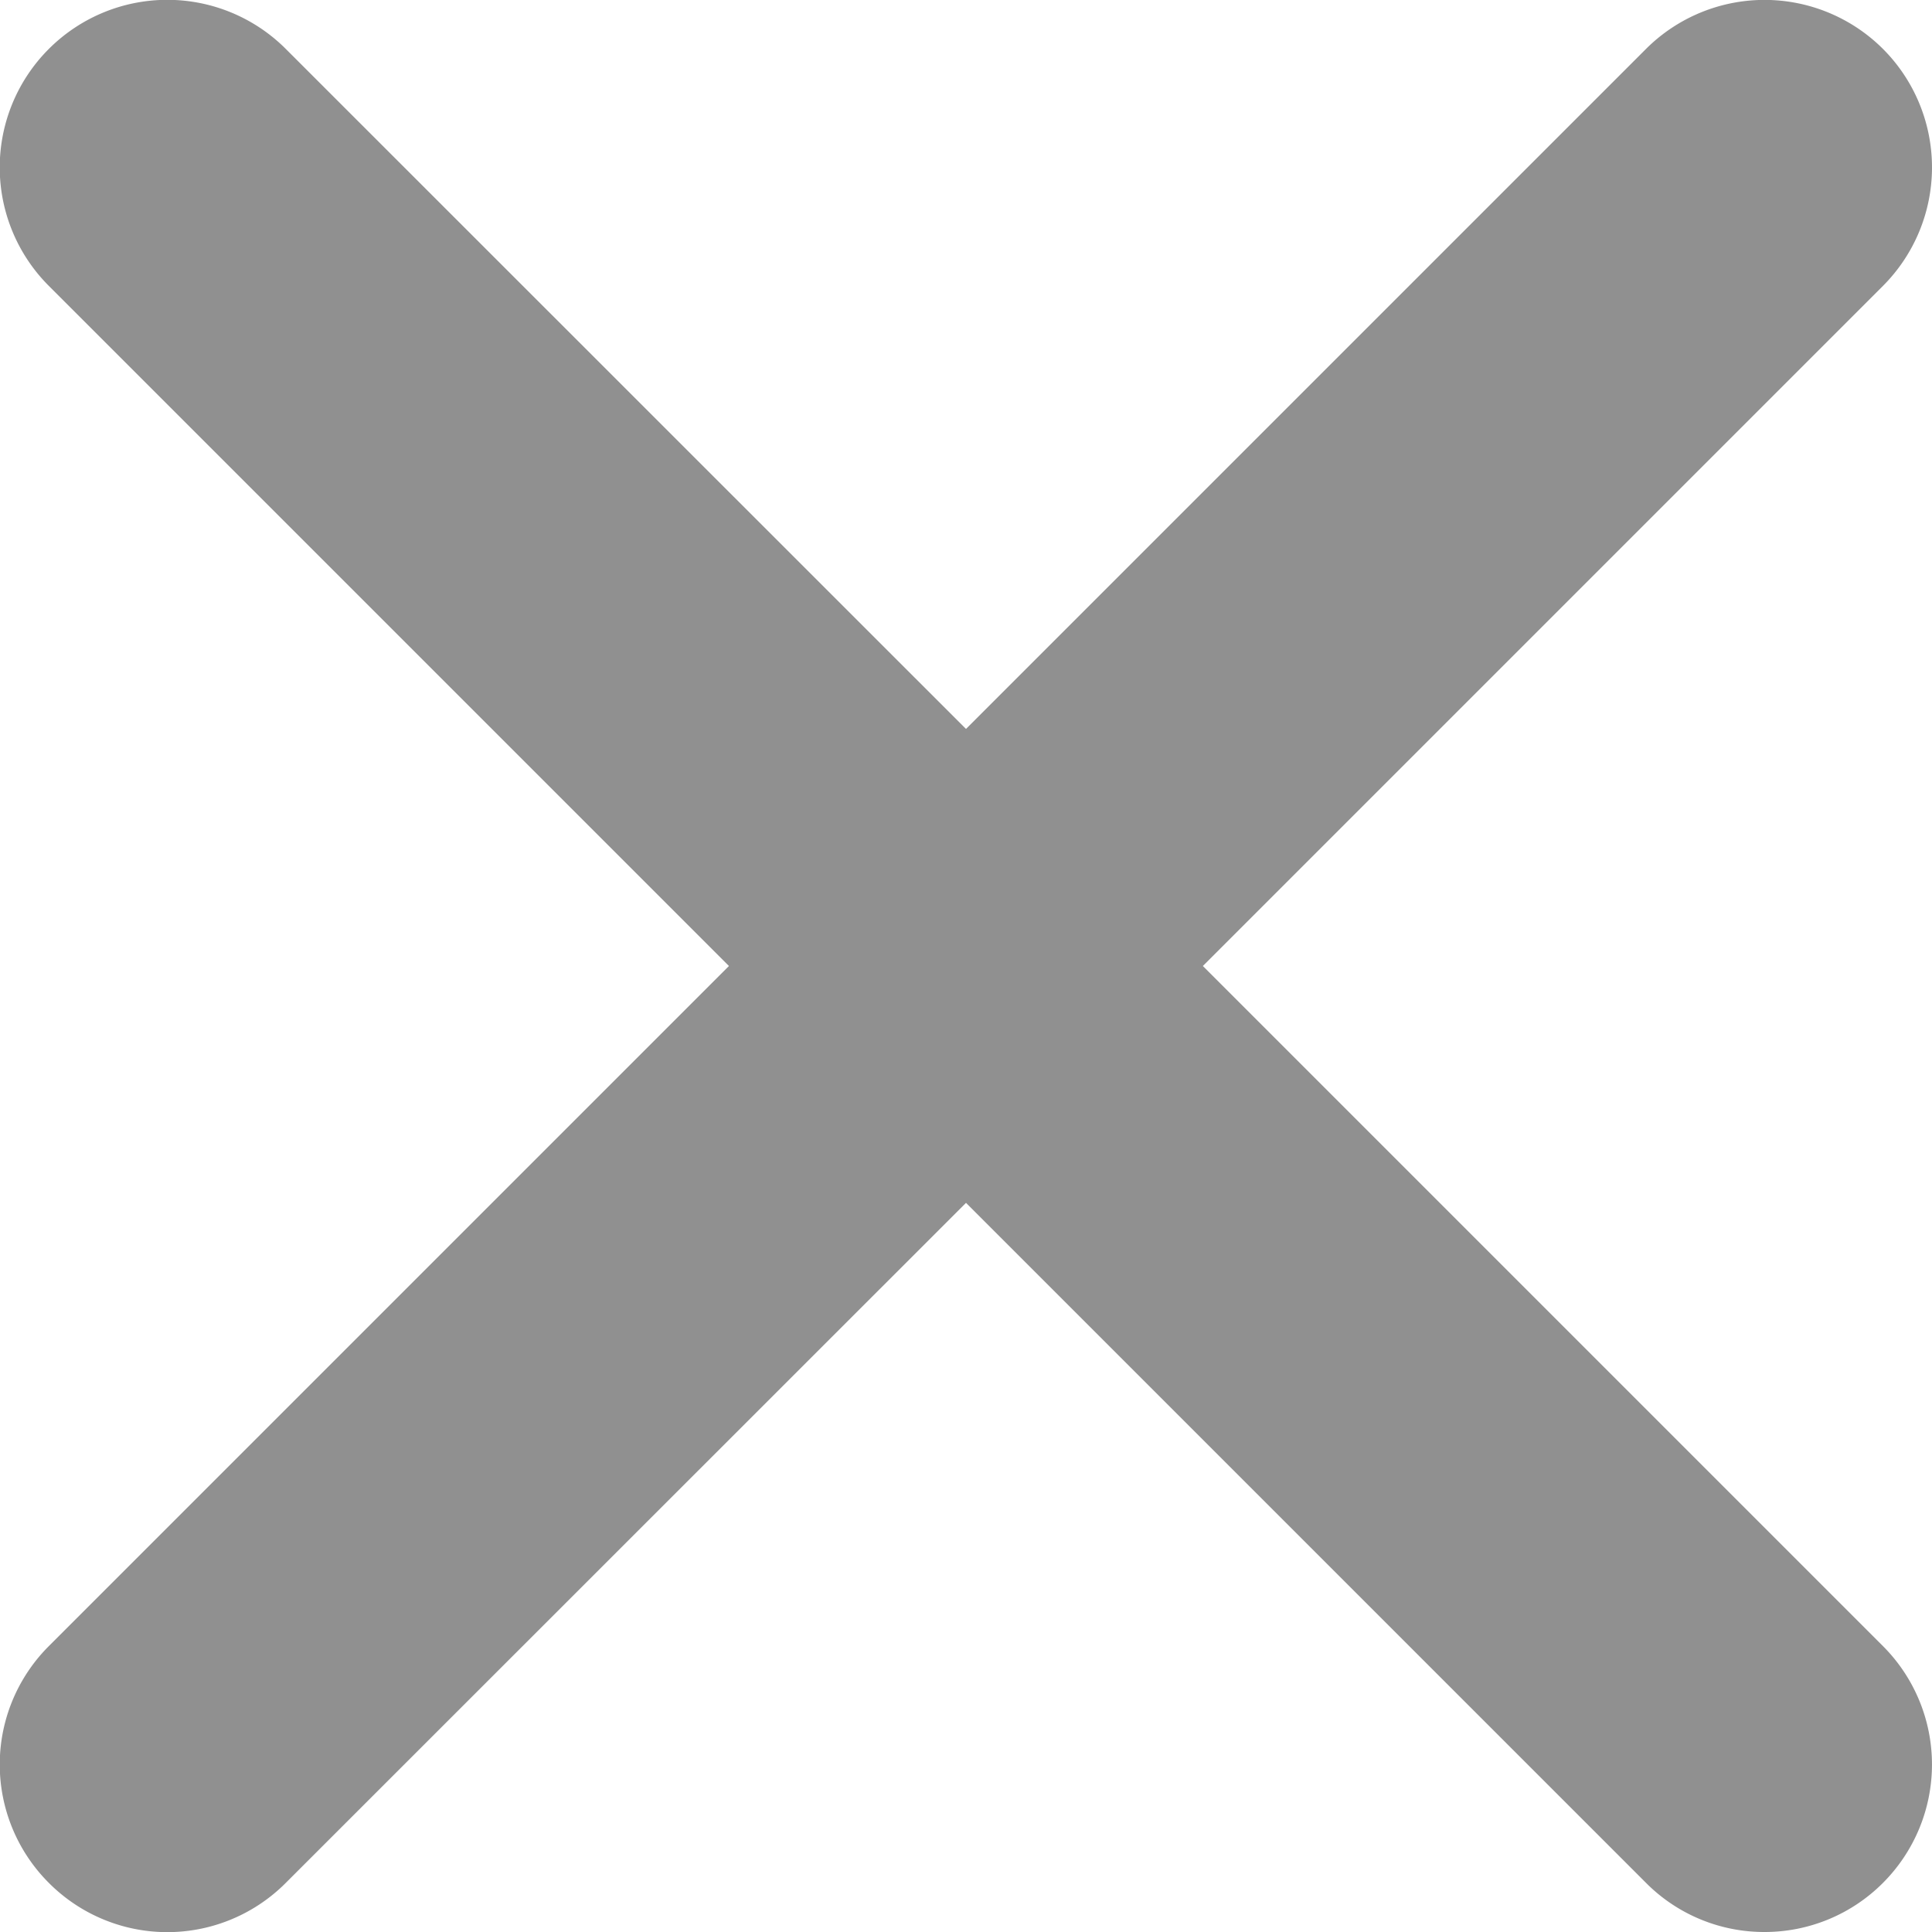 <svg xmlns="http://www.w3.org/2000/svg" width="10" height="10" viewBox="0 0 10 10">
  <path id="União_29" data-name="União 29" d="M4348.934-100.84l-3.52-3.52-3.521,3.52a.865.865,0,0,1-1.226,0,.866.866,0,0,1,0-1.226l3.52-3.52-3.52-3.52a.867.867,0,0,1,0-1.227.867.867,0,0,1,1.226,0l3.521,3.52,3.52-3.52a.868.868,0,0,1,1.226,0,.868.868,0,0,1,0,1.227l-3.52,3.52,3.52,3.52a.867.867,0,0,1,0,1.226.864.864,0,0,1-.613.254A.862.862,0,0,1,4348.934-100.84Z" transform="translate(-4340.414 110.586)" fill="#909090"/>
</svg>
